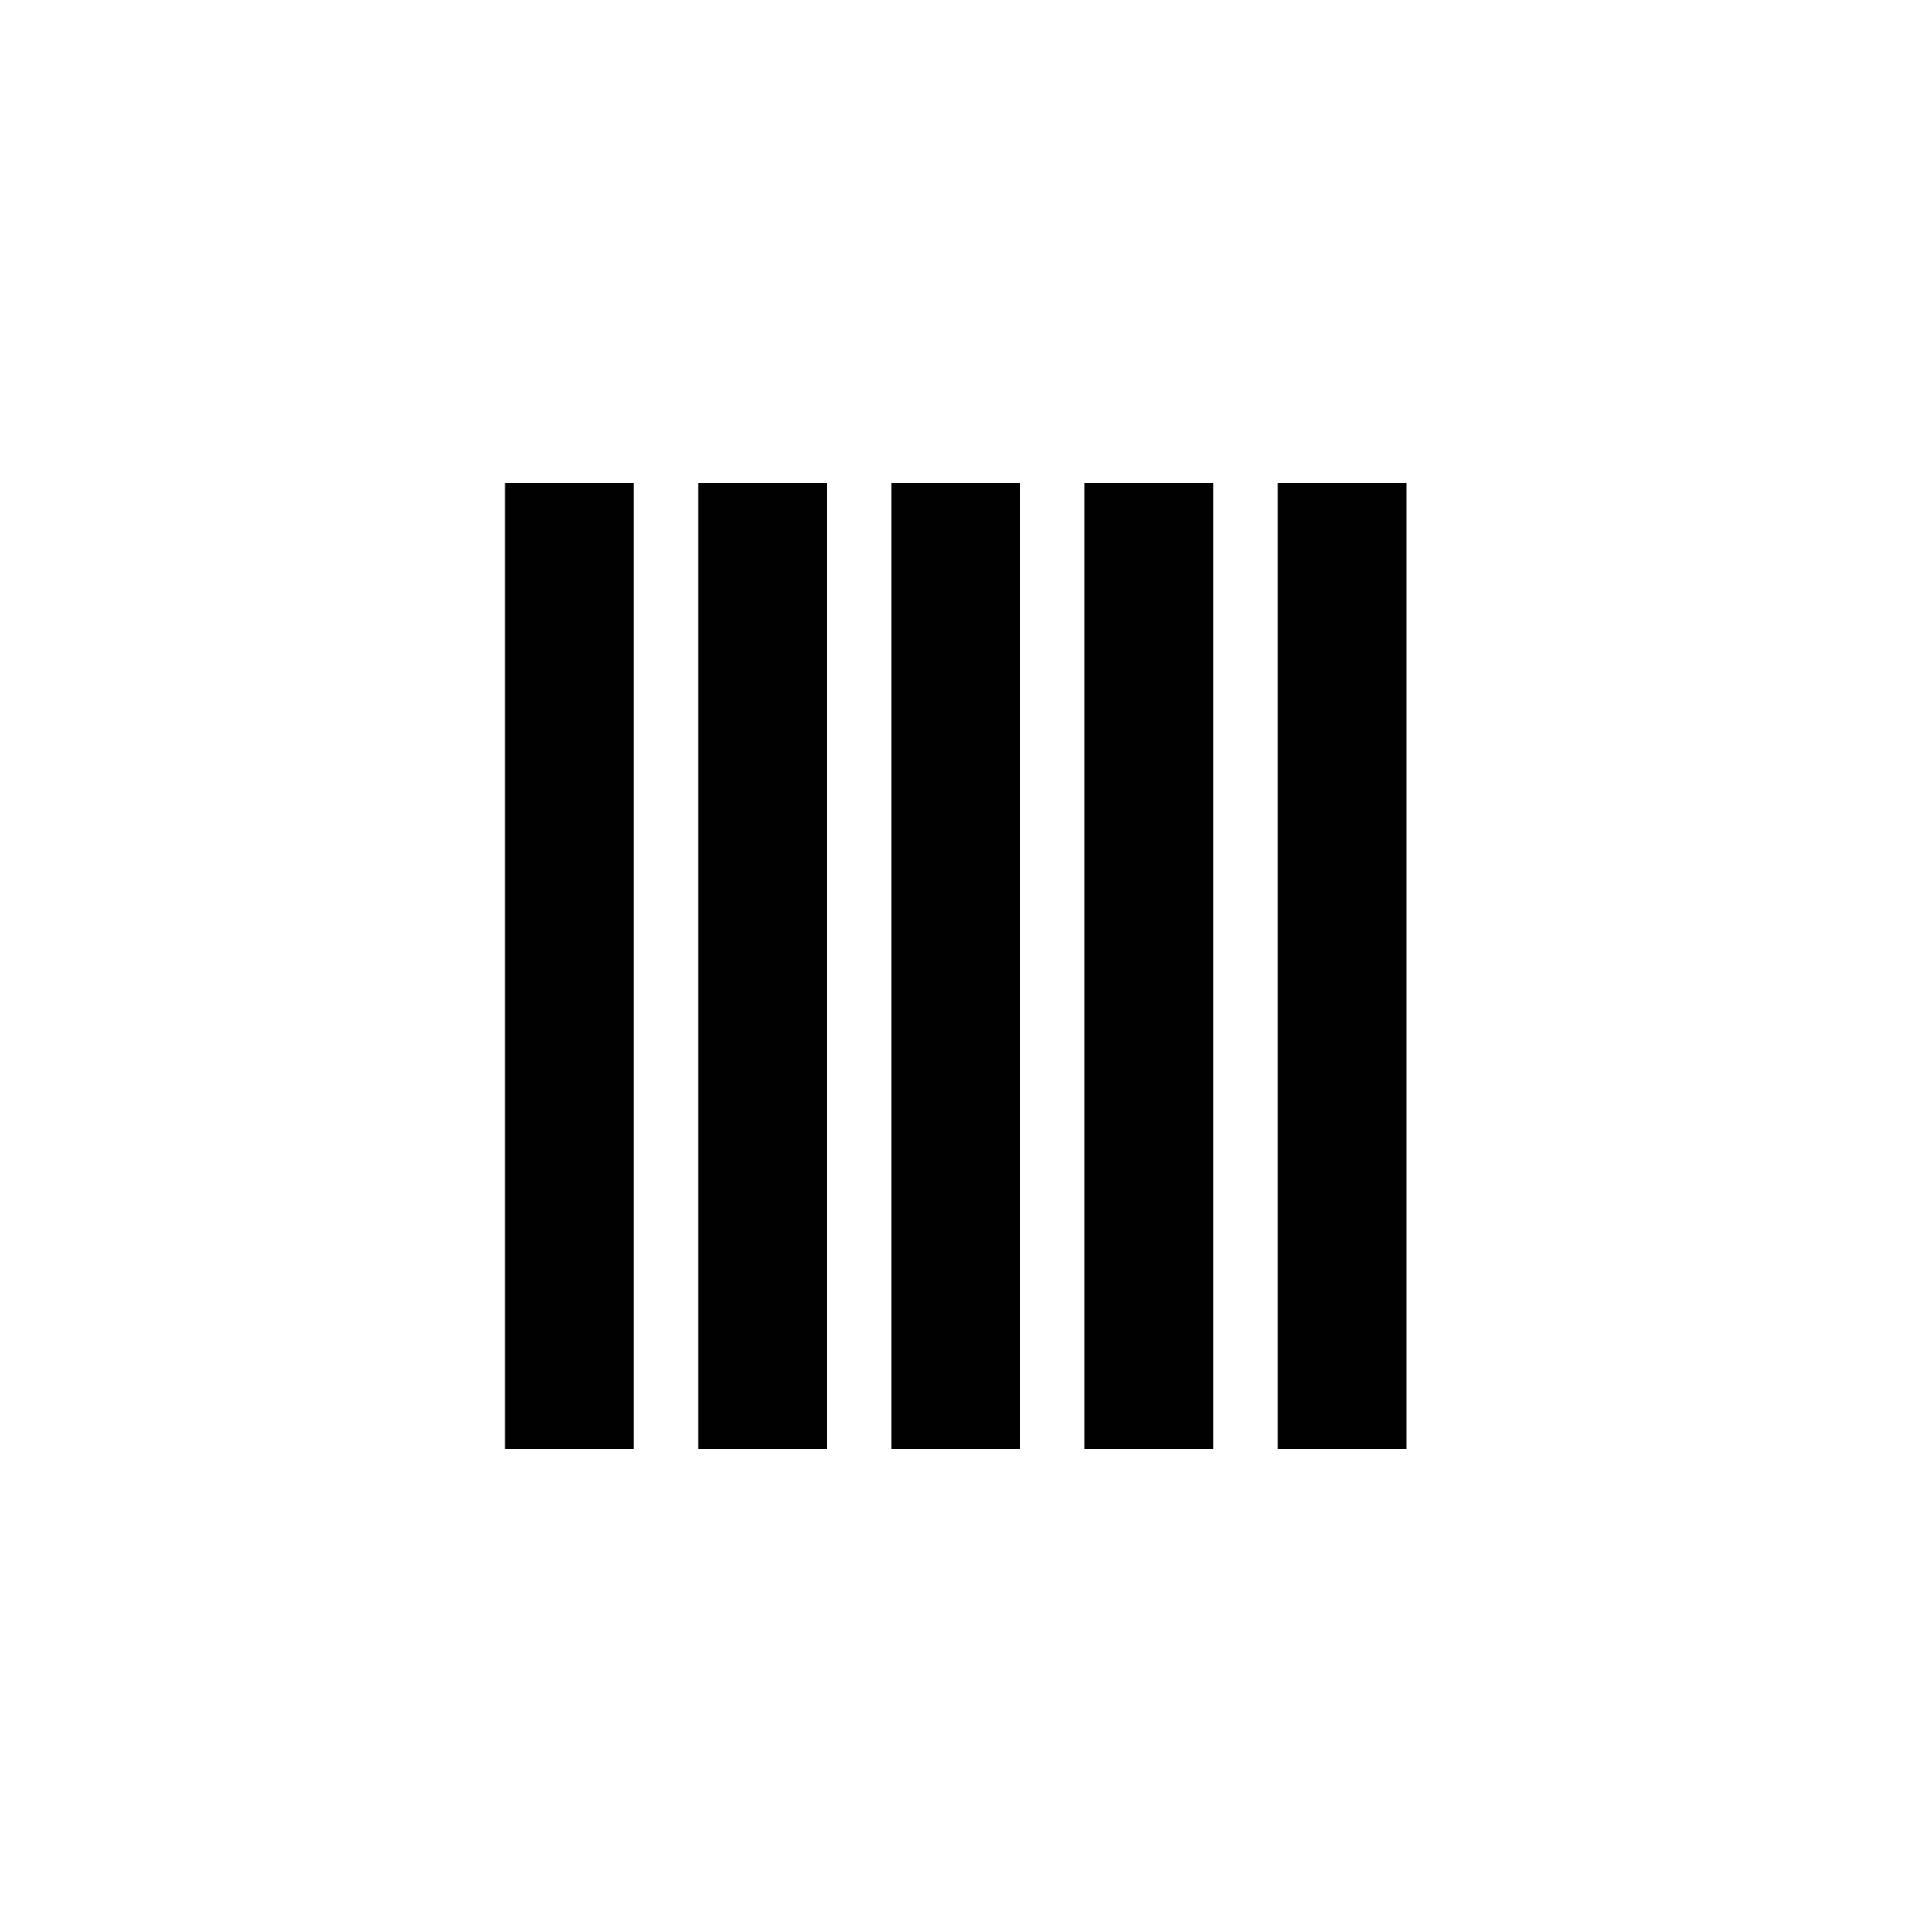 <?xml version="1.0" encoding="utf-8"?>
<!-- Generator: Adobe Illustrator 16.0.4, SVG Export Plug-In . SVG Version: 6.00 Build 0)  -->
<!DOCTYPE svg PUBLIC "-//W3C//DTD SVG 1.1//EN" "http://www.w3.org/Graphics/SVG/1.1/DTD/svg11.dtd">
<svg version="1.1" id="Layer_1" xmlns="http://www.w3.org/2000/svg" xmlns:xlink="http://www.w3.org/1999/xlink" x="0px" y="0px"
	 width="16px" height="16px" viewBox="0 0 16 16" enable-background="new 0 0 16 16" xml:space="preserve">
<rect x="7.382" y="4" fill="#010101" width="1.066" height="8"/>
<rect x="5.782" y="4" fill="#010101" width="1.066" height="8"/>
<rect x="4.182" y="4" fill="#010101" width="1.066" height="8"/>
<rect x="8.981" y="4" fill="#010101" width="1.067" height="8"/>
<rect x="10.582" y="4" fill="#010101" width="1.066" height="8"/>
</svg>
